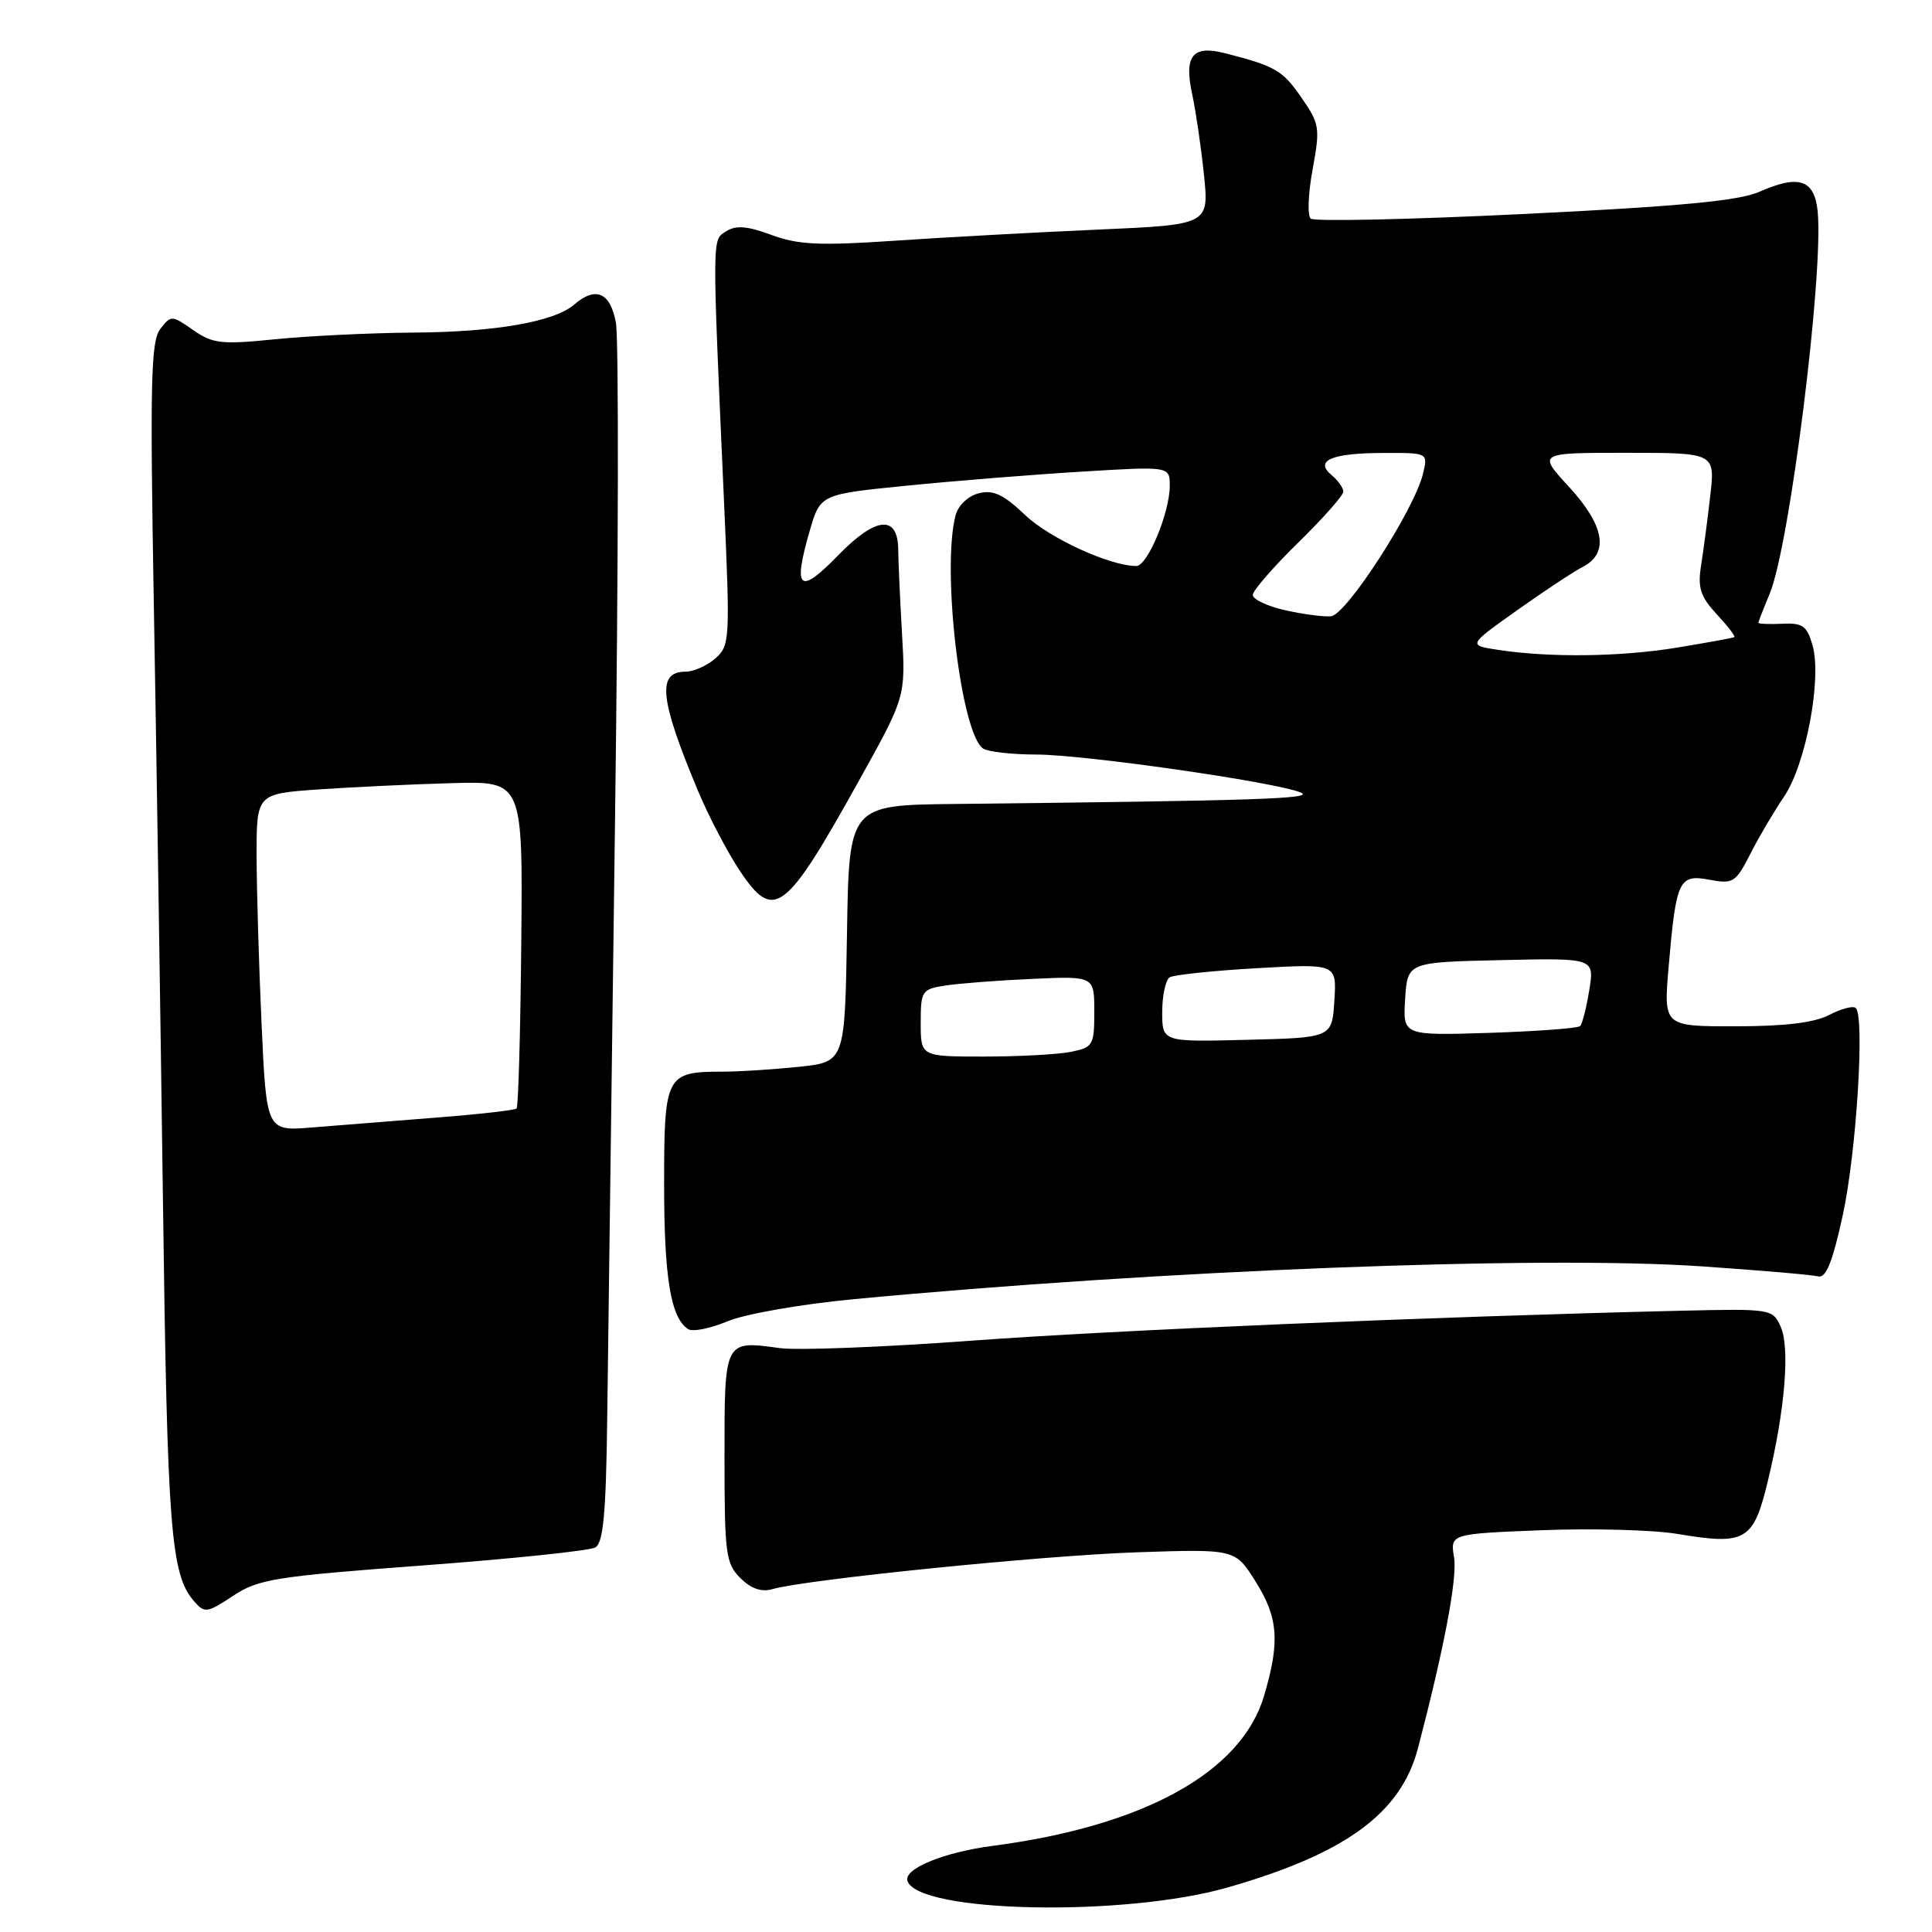 <?xml version="1.0" encoding="UTF-8" standalone="no"?>
<!DOCTYPE svg PUBLIC "-//W3C//DTD SVG 1.1//EN" "http://www.w3.org/Graphics/SVG/1.1/DTD/svg11.dtd" >
<svg xmlns="http://www.w3.org/2000/svg" xmlns:xlink="http://www.w3.org/1999/xlink" version="1.1" viewBox="0 0 256 256">
 <g >
 <path fill="currentColor"
d=" M 162.70 250.09 C 178.33 245.60 185.63 240.26 187.89 231.64 C 191.37 218.34 193.12 209.12 192.67 206.37 C 192.16 203.24 192.16 203.24 204.33 202.76 C 211.02 202.50 219.09 202.72 222.25 203.25 C 231.32 204.77 232.33 204.19 234.24 196.28 C 236.53 186.85 237.21 178.56 235.93 175.75 C 234.88 173.44 234.63 173.40 222.68 173.68 C 189.98 174.46 147.39 176.26 128.54 177.66 C 117.02 178.51 105.66 178.95 103.32 178.63 C 95.94 177.62 96.00 177.50 96.00 193.11 C 96.00 205.87 96.17 207.17 98.09 209.09 C 99.51 210.51 100.89 210.99 102.34 210.57 C 106.89 209.27 138.09 206.12 150.57 205.69 C 163.65 205.25 163.65 205.25 166.32 209.48 C 169.38 214.31 169.63 217.52 167.49 224.72 C 164.49 234.84 151.57 241.97 131.50 244.59 C 125.03 245.44 119.71 247.63 120.24 249.23 C 121.66 253.47 148.99 254.03 162.70 250.09 Z  M 56.02 207.43 C 67.83 206.55 78.11 205.48 78.87 205.05 C 79.94 204.45 80.30 200.62 80.46 187.89 C 80.57 178.88 81.04 143.38 81.49 109.00 C 81.95 74.62 82.00 44.81 81.61 42.75 C 80.86 38.73 78.93 37.90 76.08 40.36 C 73.43 42.64 65.64 44.00 54.81 44.07 C 49.14 44.11 40.90 44.51 36.50 44.95 C 29.32 45.67 28.20 45.55 25.59 43.73 C 22.75 41.75 22.66 41.75 21.23 43.60 C 19.99 45.22 19.87 50.68 20.38 80.00 C 20.72 98.97 21.26 134.52 21.59 159.00 C 22.17 202.85 22.62 208.63 25.73 212.19 C 27.11 213.78 27.45 213.73 30.88 211.46 C 34.23 209.24 36.42 208.89 56.02 207.43 Z  M 113.00 172.16 C 153.70 168.30 204.17 166.34 225.50 167.80 C 233.20 168.33 240.14 168.92 240.91 169.13 C 241.95 169.40 242.82 167.25 244.18 161.00 C 245.98 152.73 247.11 134.78 245.90 133.57 C 245.57 133.24 243.99 133.64 242.40 134.48 C 240.41 135.51 236.52 135.99 229.96 135.99 C 220.43 136.00 220.43 136.00 221.10 128.14 C 222.09 116.59 222.46 115.81 226.51 116.57 C 229.65 117.16 229.99 116.94 231.92 113.16 C 233.05 110.93 235.07 107.51 236.40 105.55 C 239.29 101.29 241.43 89.91 240.17 85.50 C 239.43 82.93 238.86 82.52 236.16 82.65 C 234.42 82.73 233.00 82.67 233.00 82.52 C 233.00 82.37 233.67 80.64 234.49 78.68 C 237.14 72.35 241.66 36.26 240.85 28.01 C 240.43 23.79 238.36 23.10 233.13 25.41 C 230.40 26.61 222.70 27.34 202.00 28.35 C 186.88 29.09 174.13 29.37 173.68 28.97 C 173.22 28.58 173.34 25.63 173.93 22.43 C 174.94 16.93 174.86 16.41 172.43 12.91 C 169.93 9.30 169.00 8.76 162.28 7.04 C 158.00 5.95 156.86 7.40 157.98 12.53 C 158.45 14.71 159.15 19.49 159.53 23.14 C 160.21 29.78 160.21 29.78 145.35 30.43 C 137.18 30.79 125.10 31.45 118.50 31.90 C 108.57 32.57 105.76 32.44 102.22 31.13 C 99.00 29.94 97.52 29.82 96.22 30.65 C 94.33 31.86 94.34 30.65 95.96 67.00 C 96.75 84.79 96.70 85.57 94.78 87.25 C 93.68 88.21 91.91 89.00 90.86 89.00 C 87.02 89.00 87.38 92.57 92.48 104.77 C 93.92 108.22 96.46 113.06 98.12 115.52 C 102.57 122.12 104.08 120.96 113.83 103.42 C 120.00 92.33 120.00 92.33 119.52 83.92 C 119.25 79.29 119.03 74.31 119.02 72.86 C 118.99 68.16 116.07 68.43 111.05 73.59 C 105.90 78.90 105.03 78.14 107.29 70.34 C 108.70 65.50 108.70 65.50 120.10 64.36 C 126.37 63.73 136.79 62.89 143.25 62.50 C 155.00 61.78 155.00 61.78 155.00 64.37 C 155.00 67.93 152.05 75.00 150.57 75.00 C 147.09 75.00 139.06 71.32 135.83 68.24 C 132.96 65.51 131.61 64.88 129.70 65.36 C 128.30 65.71 126.98 66.95 126.63 68.24 C 124.73 75.34 127.33 97.32 130.29 99.20 C 130.95 99.62 134.12 99.98 137.33 99.98 C 143.73 100.00 168.86 103.60 172.32 105.00 C 174.41 105.84 166.69 106.09 126.50 106.53 C 112.50 106.68 112.50 106.68 112.23 123.70 C 111.95 140.72 111.95 140.72 105.83 141.36 C 102.46 141.71 97.94 142.00 95.79 142.00 C 88.22 142.00 88.00 142.42 88.00 156.97 C 88.00 169.37 88.89 174.70 91.21 176.13 C 91.81 176.50 94.14 176.02 96.40 175.08 C 98.67 174.12 106.07 172.82 113.00 172.16 Z  M 34.66 135.70 C 34.30 127.89 34.01 117.83 34.00 113.34 C 34.00 105.18 34.00 105.18 42.25 104.60 C 46.79 104.29 54.73 103.91 59.89 103.77 C 69.28 103.50 69.28 103.50 69.07 124.99 C 68.96 136.80 68.68 146.66 68.45 146.88 C 68.23 147.11 63.42 147.65 57.77 148.09 C 52.12 148.53 44.76 149.12 41.40 149.39 C 35.31 149.90 35.31 149.90 34.66 135.70 Z  M 122.00 135.55 C 122.00 131.29 122.15 131.07 125.25 130.59 C 127.04 130.31 132.21 129.91 136.75 129.71 C 145.00 129.33 145.00 129.33 145.00 134.04 C 145.00 138.52 144.84 138.78 141.88 139.38 C 140.16 139.72 134.98 140.00 130.38 140.00 C 122.00 140.00 122.00 140.00 122.00 135.55 Z  M 154.00 134.09 C 154.00 131.91 154.45 129.84 154.99 129.50 C 155.54 129.17 160.74 128.62 166.56 128.29 C 177.12 127.69 177.12 127.69 176.81 132.60 C 176.50 137.50 176.50 137.50 165.25 137.78 C 154.00 138.07 154.00 138.07 154.00 134.09 Z  M 186.19 132.36 C 186.50 127.50 186.50 127.50 198.88 127.22 C 211.27 126.94 211.27 126.94 210.59 131.18 C 210.21 133.51 209.67 135.66 209.38 135.96 C 209.08 136.25 203.68 136.65 197.36 136.86 C 185.88 137.22 185.88 137.22 186.19 132.36 Z  M 198.50 86.11 C 194.50 85.50 194.50 85.50 201.00 80.88 C 204.57 78.34 208.51 75.74 209.75 75.10 C 213.25 73.28 212.60 69.60 207.87 64.48 C 203.75 60.00 203.75 60.00 215.51 60.00 C 227.28 60.00 227.28 60.00 226.61 65.75 C 226.25 68.91 225.70 73.08 225.39 75.02 C 224.94 77.88 225.32 79.06 227.47 81.38 C 228.92 82.94 229.97 84.31 229.81 84.42 C 229.64 84.53 226.23 85.15 222.23 85.81 C 214.70 87.04 205.42 87.16 198.50 86.11 Z  M 170.25 80.85 C 167.91 80.32 166.00 79.41 166.00 78.84 C 166.00 78.26 168.70 75.15 172.00 71.92 C 175.30 68.69 178.00 65.64 178.00 65.15 C 178.00 64.65 177.30 63.67 176.45 62.96 C 174.12 61.02 176.44 60.03 183.36 60.02 C 189.22 60.00 189.22 60.00 188.56 62.75 C 187.44 67.48 178.41 81.48 176.36 81.66 C 175.34 81.75 172.59 81.38 170.25 80.85 Z "/>
</g>
</svg>
